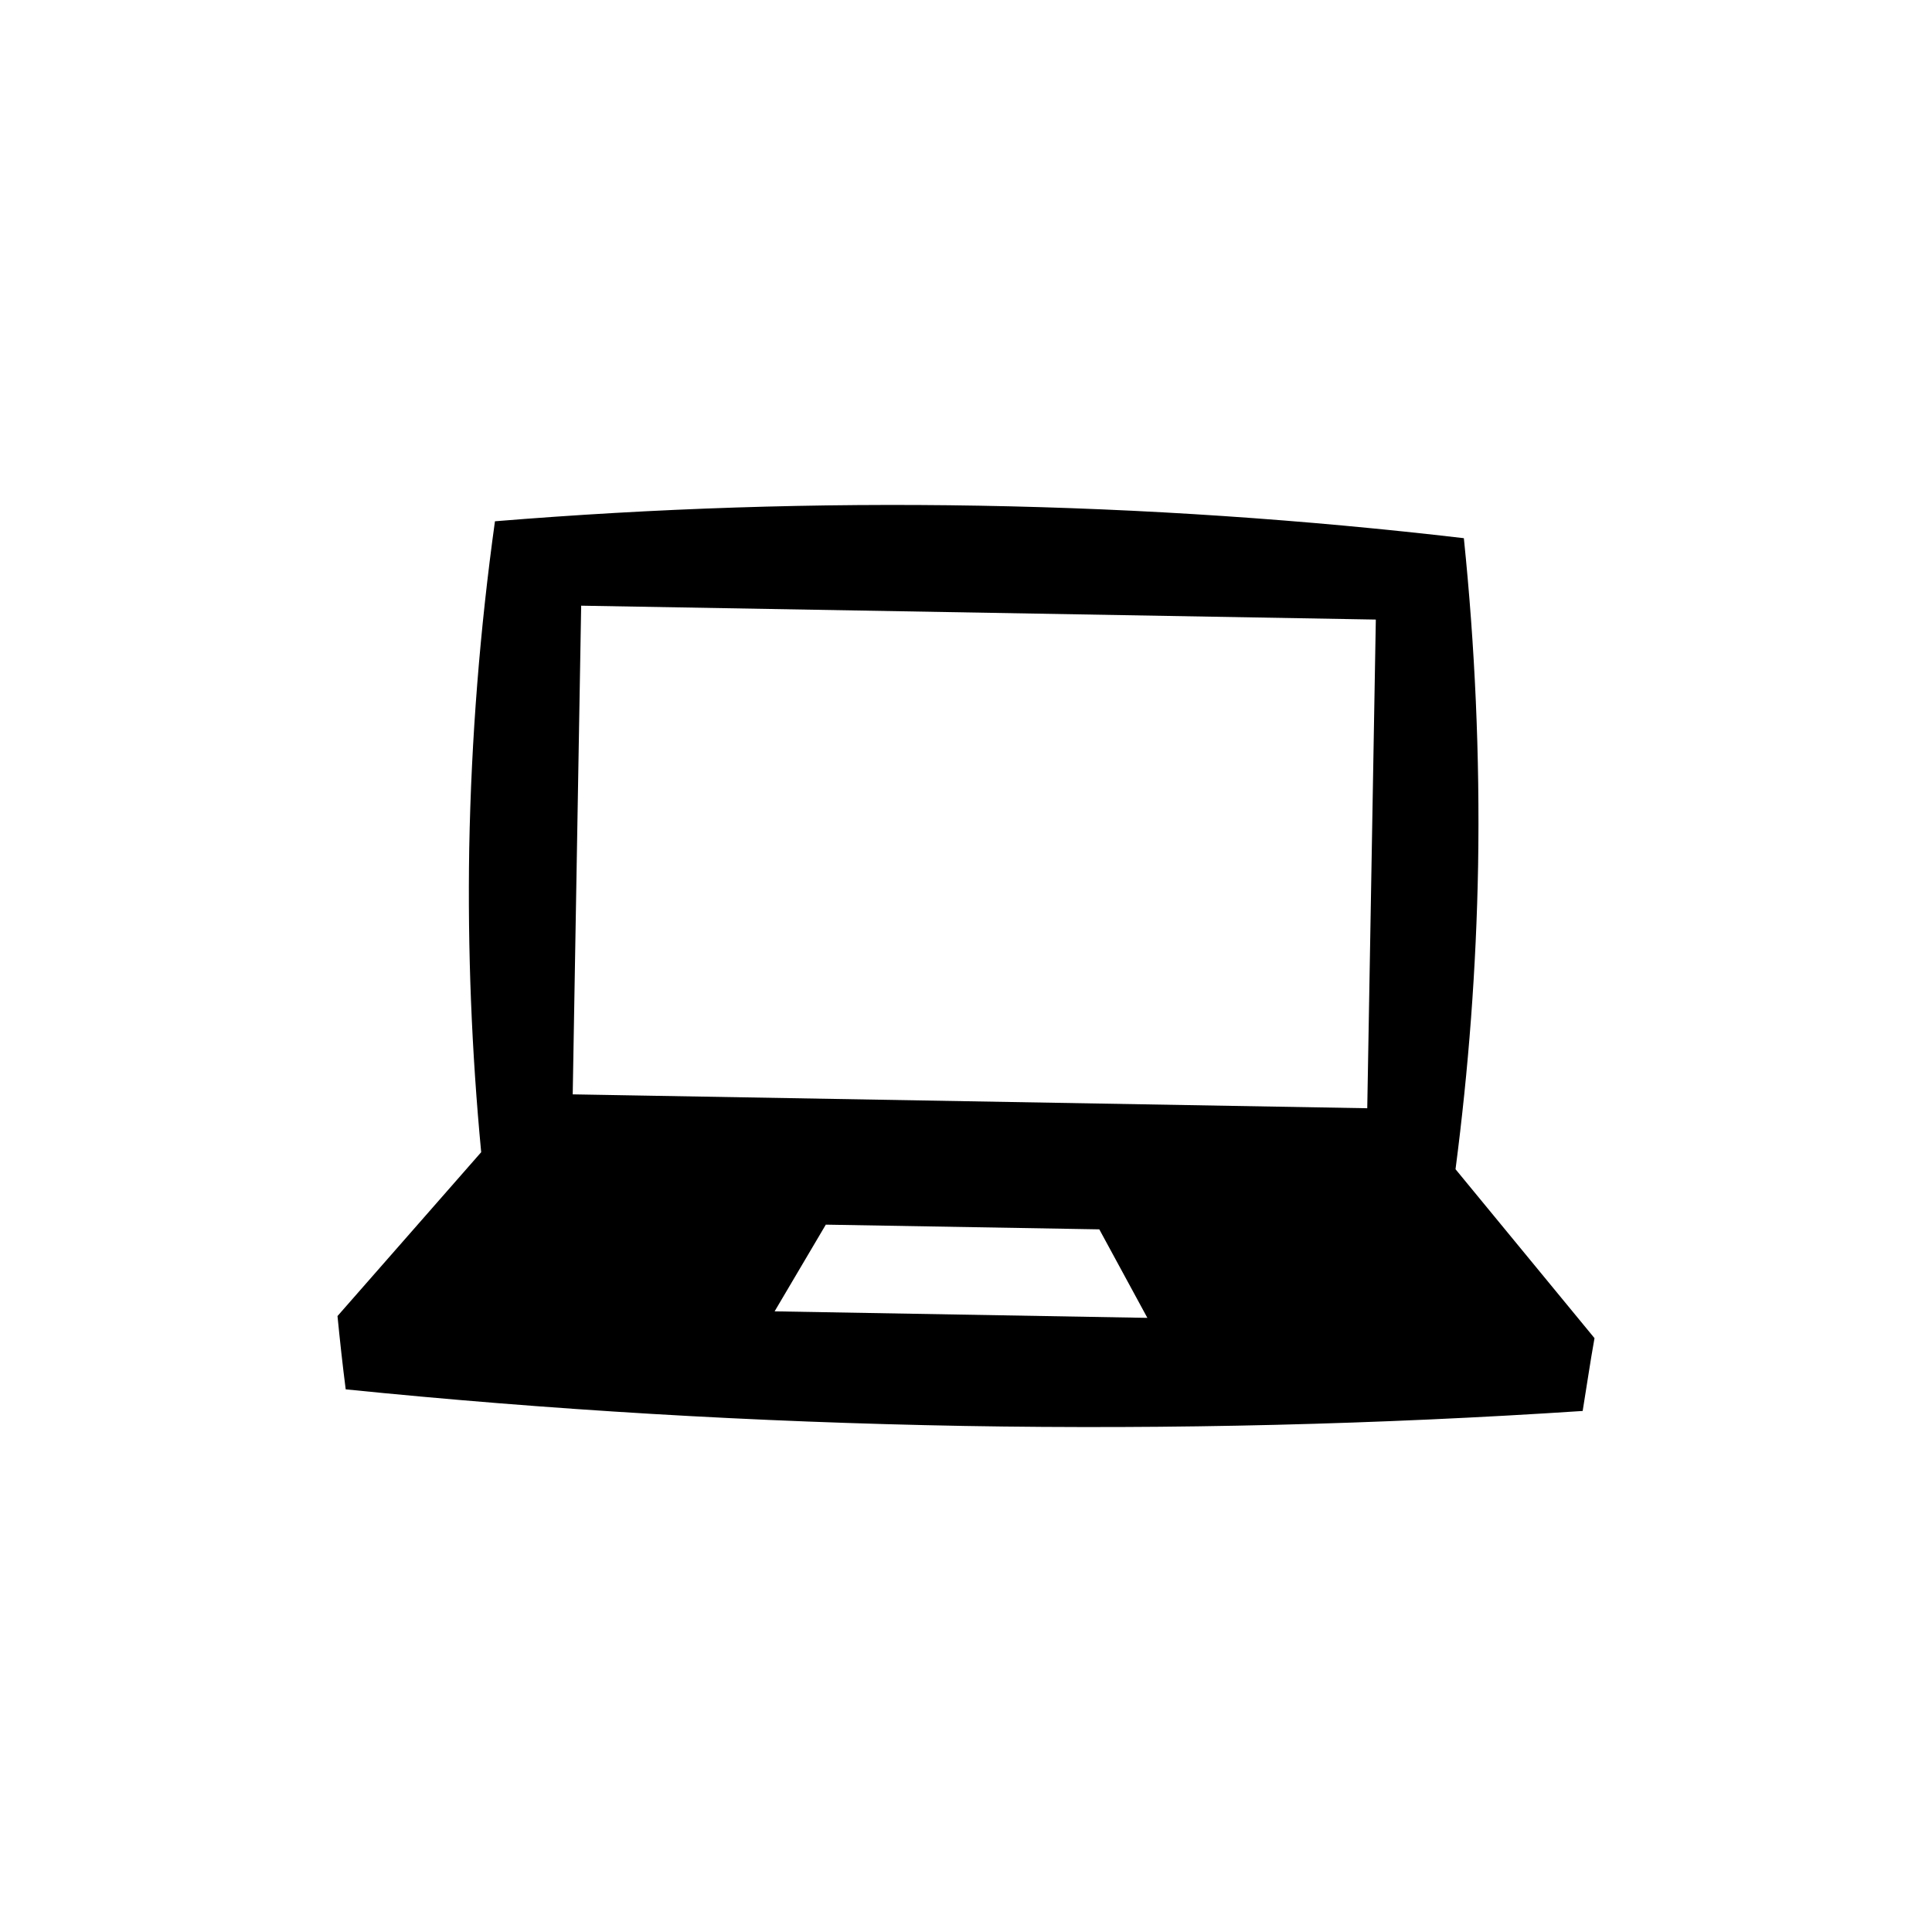 <?xml version="1.0" encoding="UTF-8" standalone="no"?>
<svg width="16px" height="16px" viewBox="0 0 16 16" version="1.1" xmlns="http://www.w3.org/2000/svg" xmlns:xlink="http://www.w3.org/1999/xlink">
    <!-- Generator: Sketch 3.6.1 (26313) - http://www.bohemiancoding.com/sketch -->
    <title>portatil</title>
    <desc>Created with Sketch.</desc>
    <defs></defs>
    <g id="Page-1" stroke="none" stroke-width="1" fill="none" fill-rule="evenodd">
        <g id="portatil" fill="#000000">
            <path d="M9.502,10.914 L9.104,10.181 L6.839,10.142 L6.415,10.86 L9.502,10.914 L9.502,10.914 Z M4.813,5.016 L4.743,9.063 L11.323,9.178 L11.394,5.131 L4.813,5.016 L4.813,5.016 Z M13.205,11.082 C13.169,11.282 13.14,11.484 13.107,11.685 C11.423,11.796 9.713,11.839 7.981,11.809 C6.25,11.778 4.542,11.676 2.863,11.506 C2.837,11.304 2.815,11.102 2.795,10.899 L3.985,9.542 C3.906,8.711 3.872,7.871 3.886,7.024 C3.903,6.111 3.975,5.209 4.099,4.317 C5.418,4.209 6.757,4.164 8.114,4.188 C9.47,4.212 10.807,4.303 12.123,4.457 C12.215,5.353 12.256,6.258 12.241,7.17 C12.226,8.016 12.162,8.855 12.054,9.683 L13.205,11.082 L13.205,11.082 Z"></path>
        </g>
    </g>
</svg>
